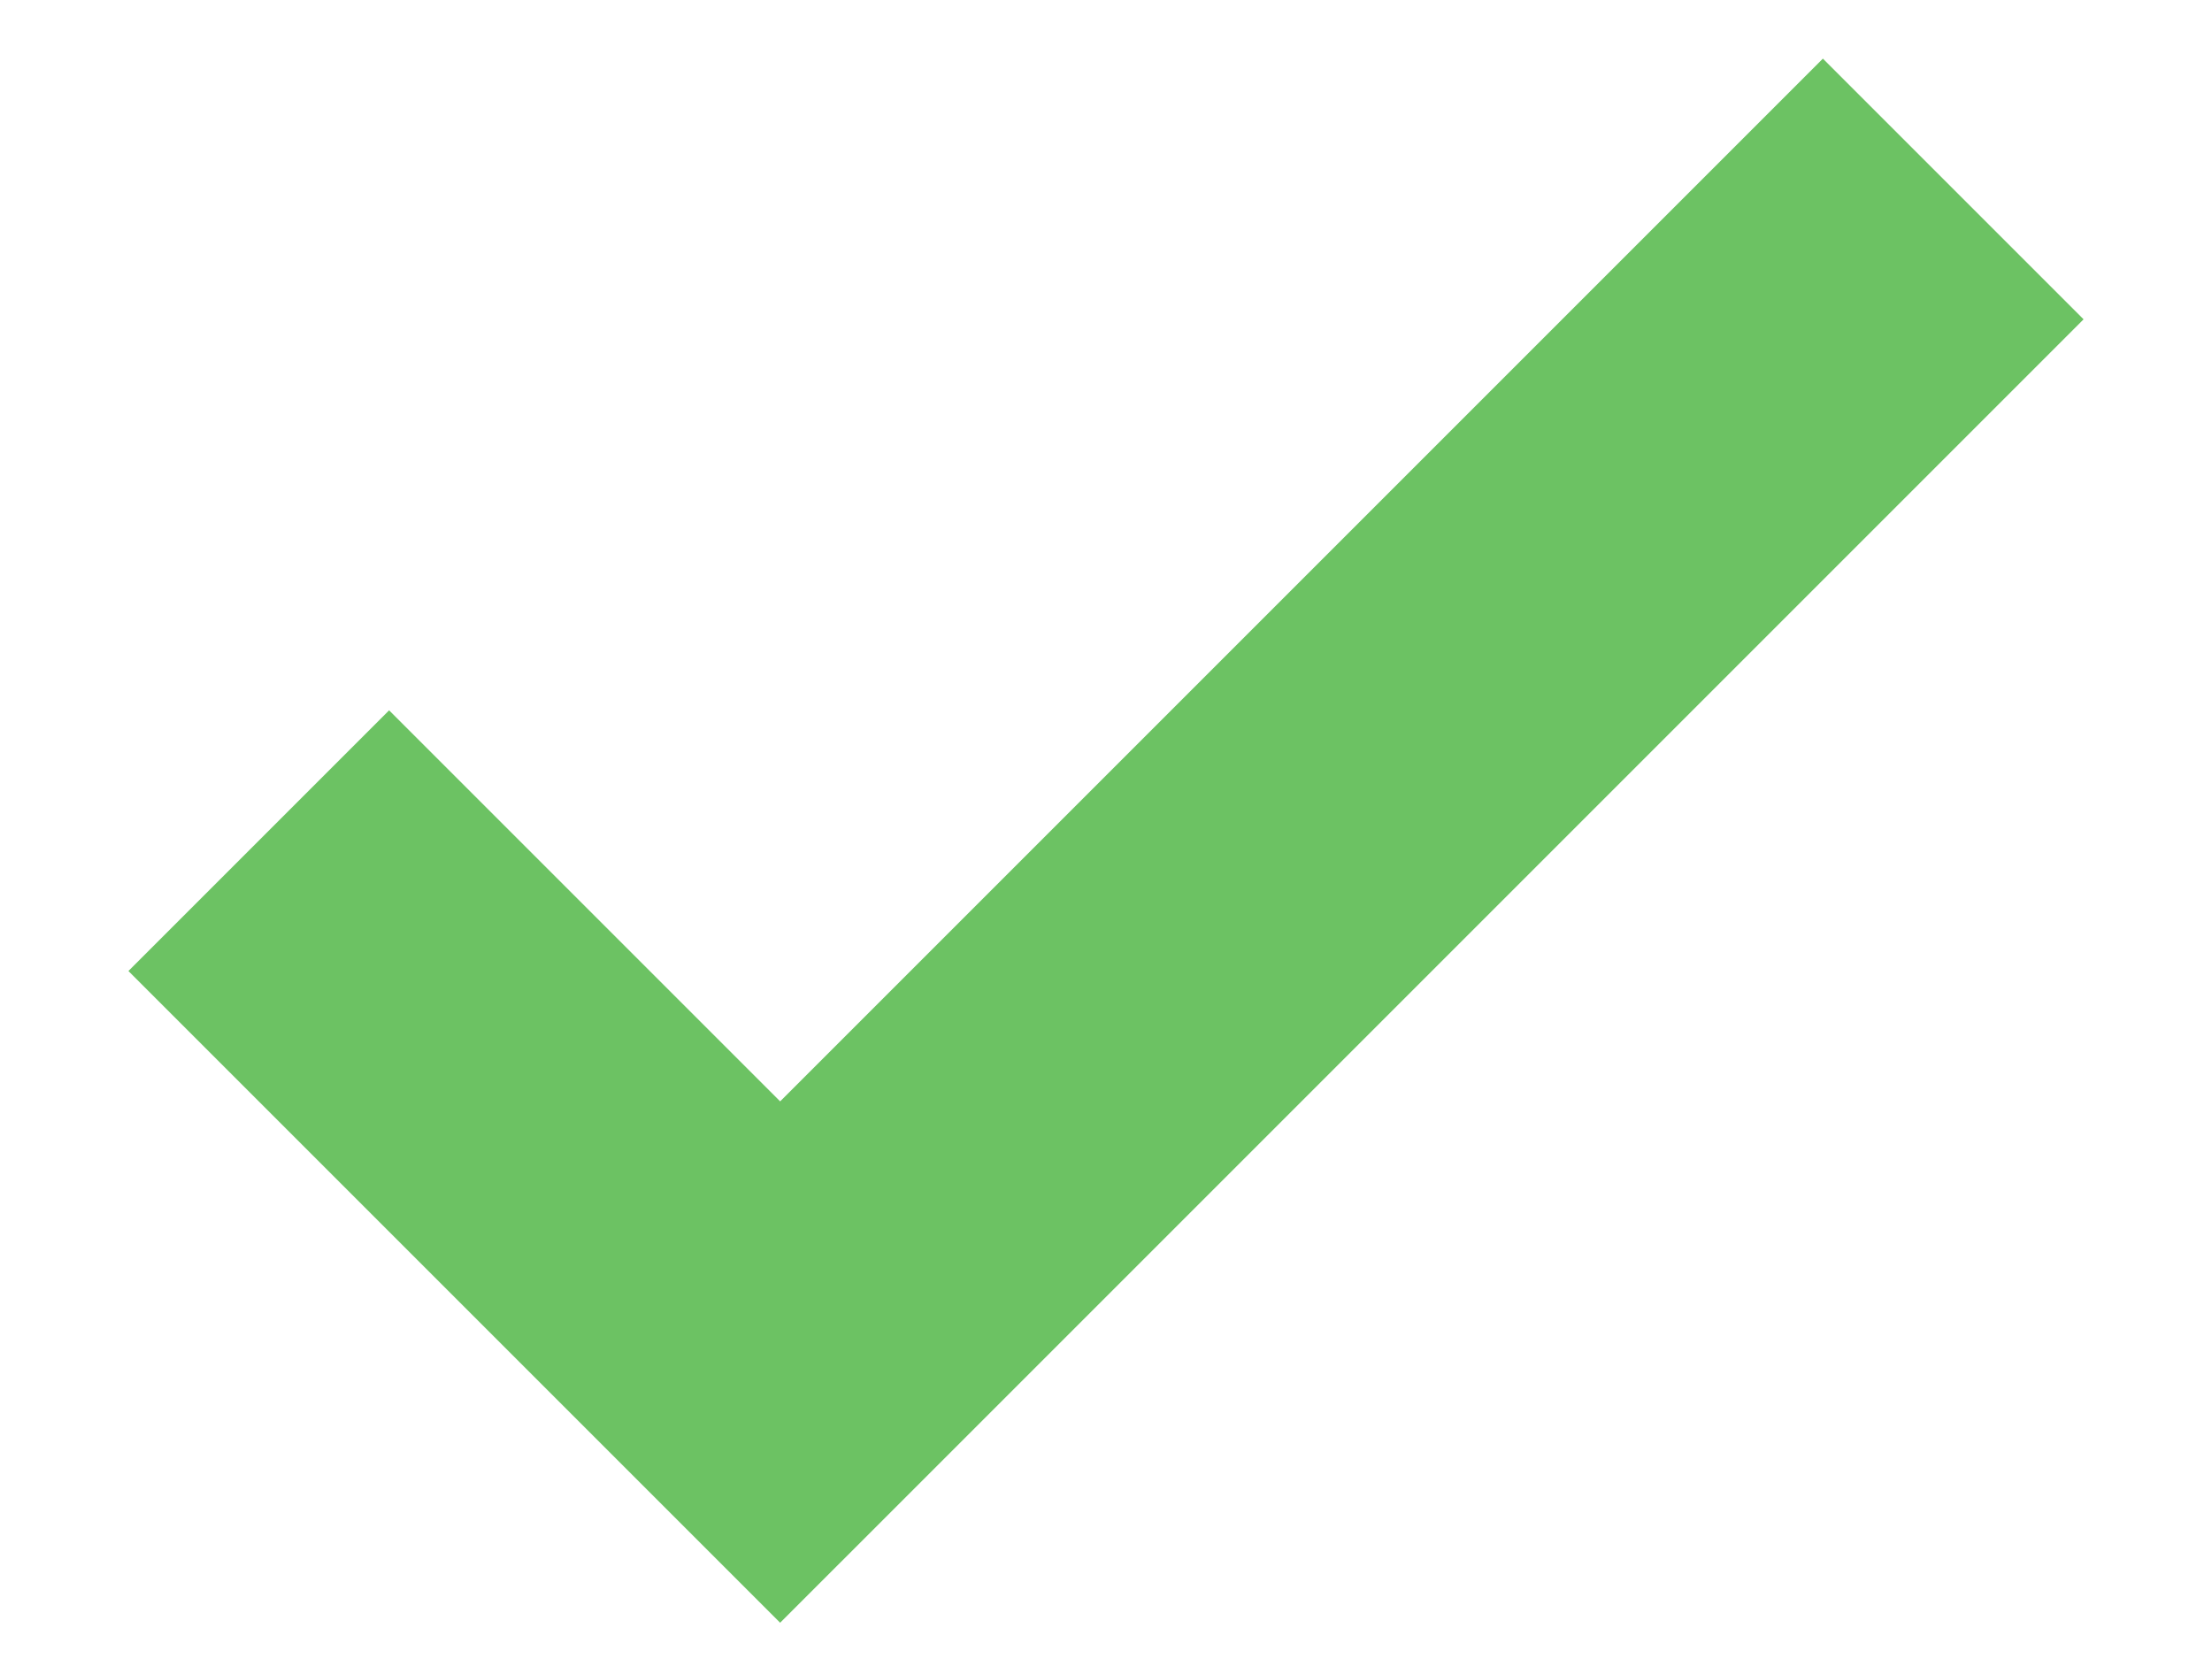 <?xml version="1.0" encoding="UTF-8"?>
<svg width="12px" height="9px" viewBox="0 0 12 9" version="1.1" xmlns="http://www.w3.org/2000/svg" xmlns:xlink="http://www.w3.org/1999/xlink">
    <!-- Generator: Sketch 55.1 (78136) - https://sketchapp.com -->
    <title>Combined Shape</title>
    <desc>Created with Sketch.</desc>
    <g id="Page-1" stroke="none" stroke-width="1" fill="none" fill-rule="evenodd">
        <g id="05.-Scenario-1---MACTS---Relationship-Selected" transform="translate(-455, -360)" fill="#6CC263">
            <g id="Party-1-" transform="translate(63, 314)">
                <g id="ver.2" transform="translate(0, 28)">
                    <g id="Dropdown" transform="translate(230, 0)">
                        <g id="Group-2" transform="translate(159, 14)">
                            <g id="Tick" transform="translate(9, 7.5) rotate(-45) translate(-9, -7.5) translate(4, 5)">
                                <path d="M2,3 L10,3 L10,5 L2,5 L-9.09494702e-13,5 L-9.09494702e-13,4.54747351e-13 L2,4.54747351e-13 L2,3 Z" id="Combined-Shape"></path>
                            </g>
                        </g>
                    </g>
                </g>
            </g>
        </g>
    </g>
</svg>